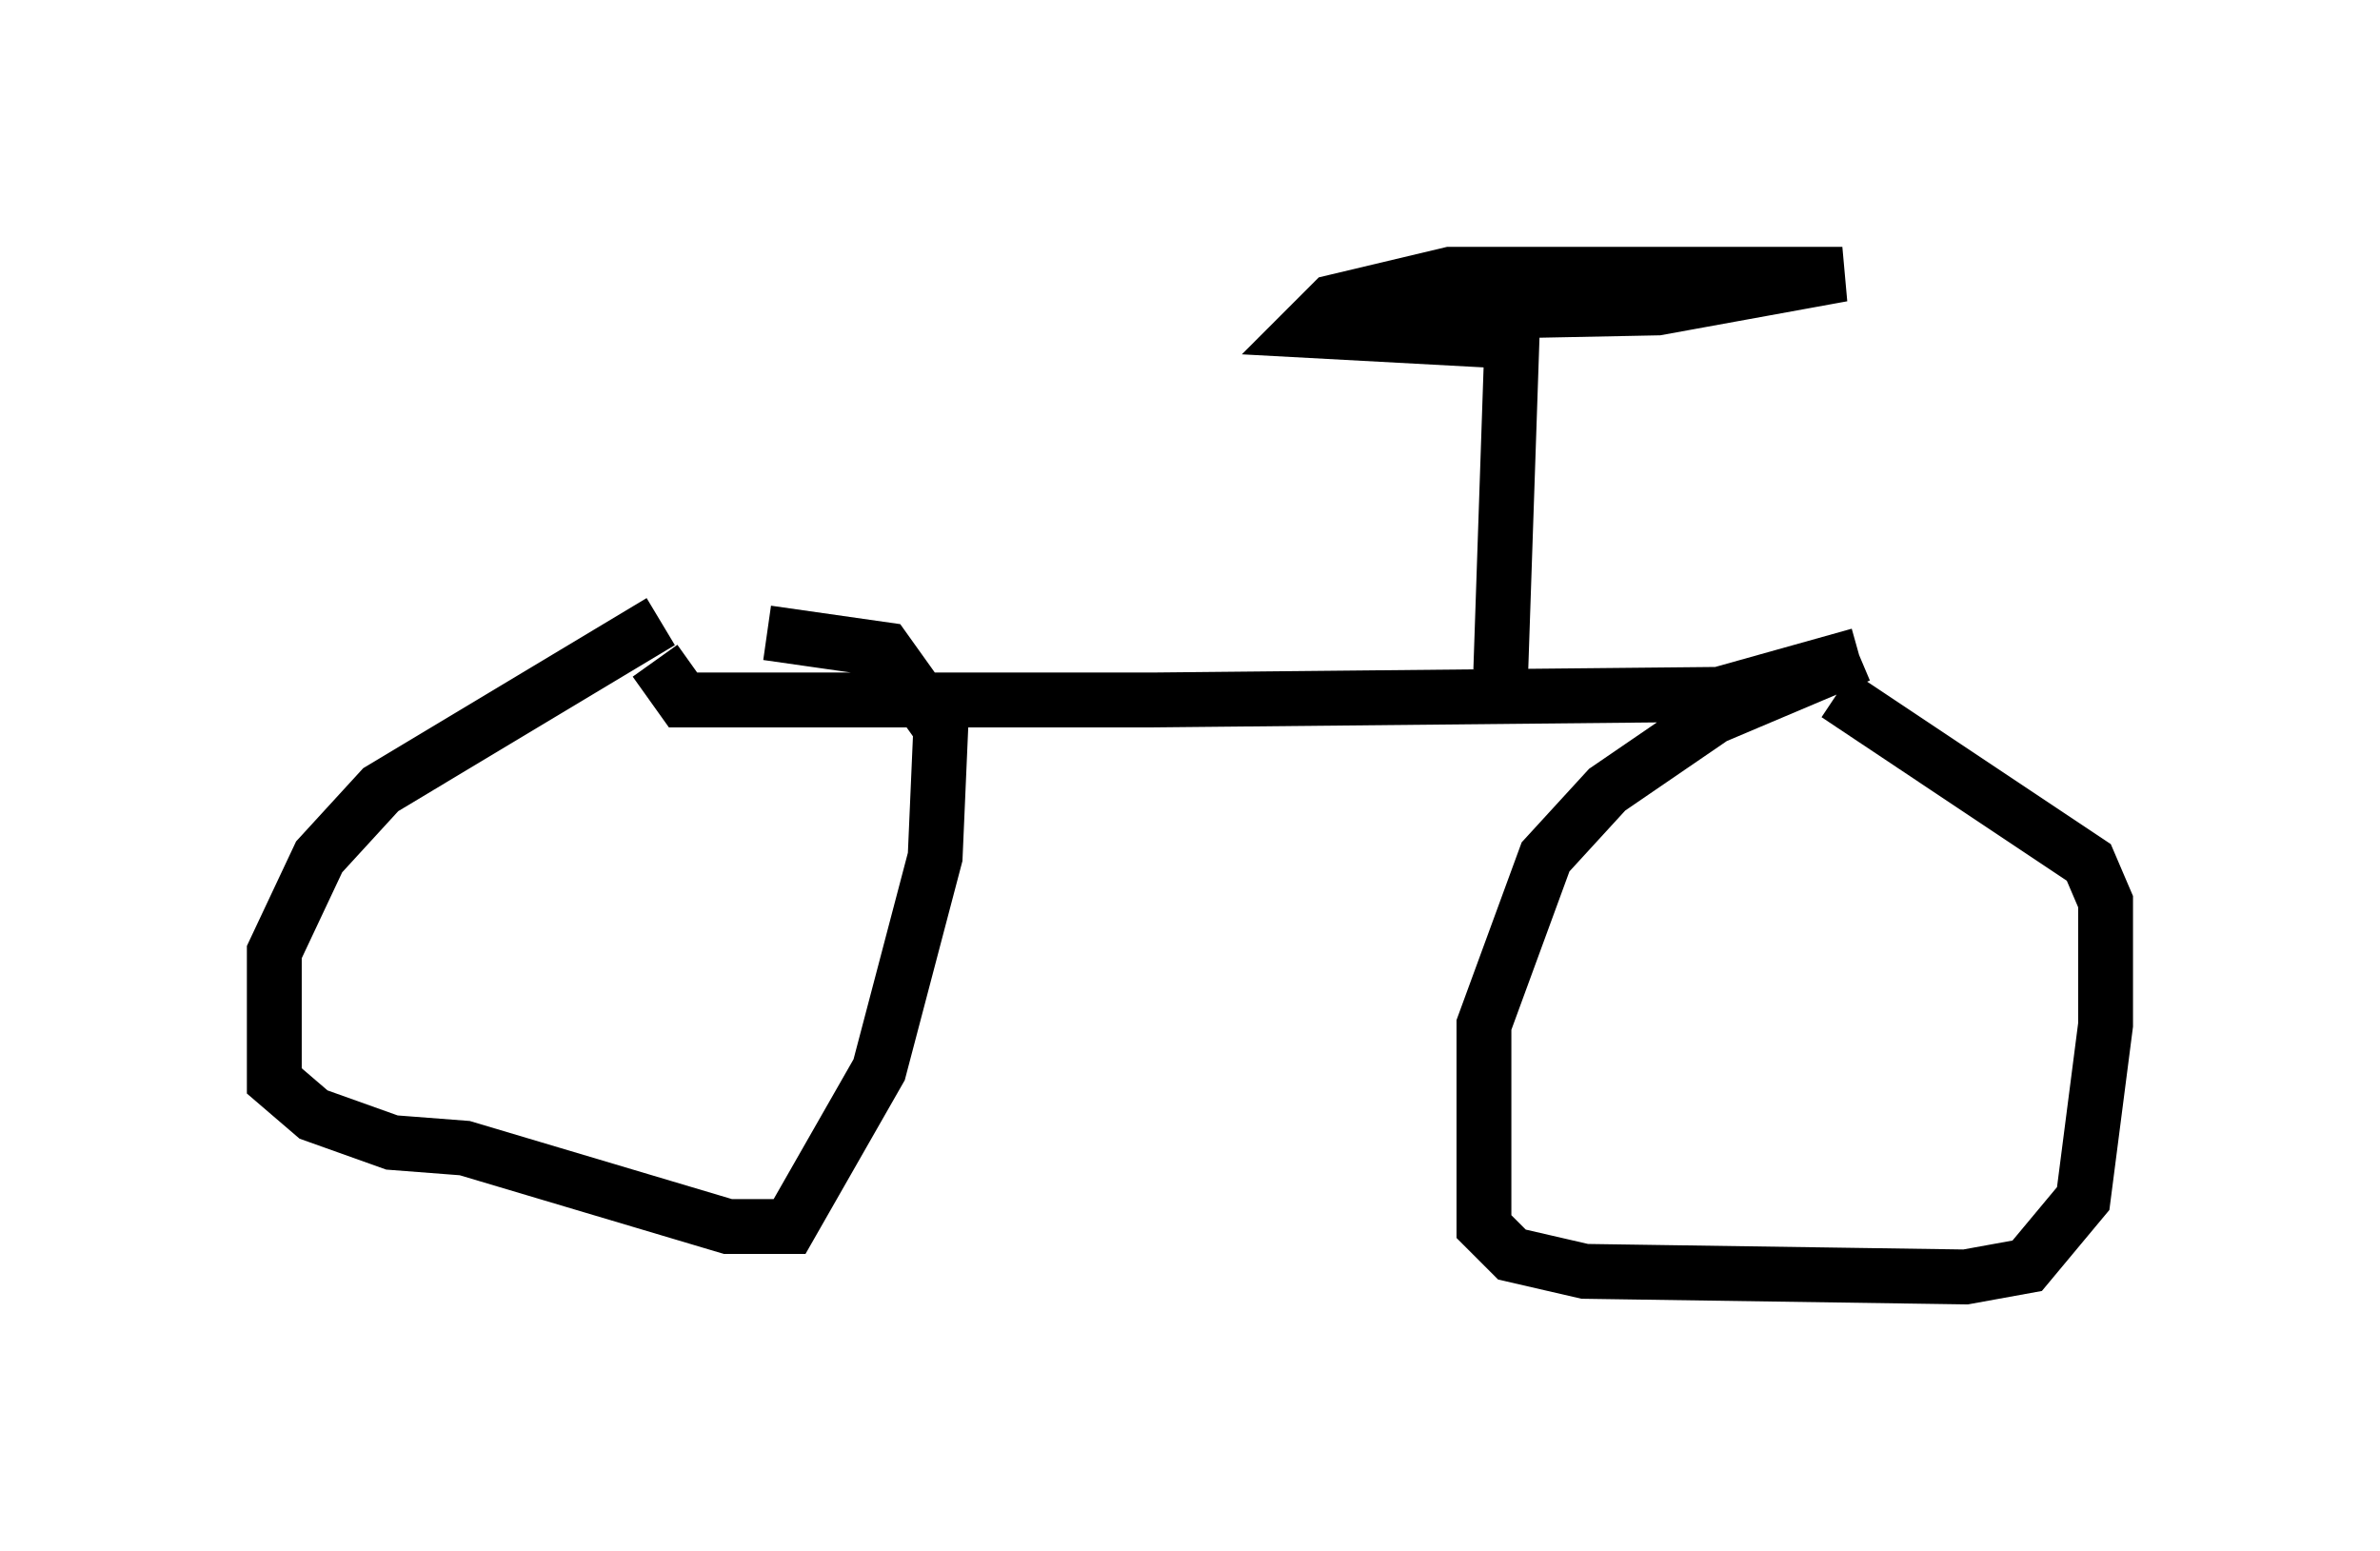 <?xml version="1.0" encoding="utf-8" ?>
<svg baseProfile="full" height="28.273" version="1.1" width="43.382" xmlns="http://www.w3.org/2000/svg" xmlns:ev="http://www.w3.org/2001/xml-events" xmlns:xlink="http://www.w3.org/1999/xlink"><defs /><rect fill="white" height="28.273" width="43.382" x="0" y="0" /><path d="M13.779, 11.227 m-1.735, 0.102 l-5.104, 3.063 -1.123, 1.225 l-0.817, 1.735 0.0, 2.348 l0.715, 0.613 1.429, 0.51 l1.327, 0.102 4.798, 1.429 l1.123, 0.0 1.633, -2.858 l1.021, -3.879 0.102, -2.348 l-1.021, -1.429 -2.144, -0.306 m19.906, 0.408 l-2.654, 1.123 -1.94, 1.327 l-1.123, 1.225 -1.123, 3.063 l0.0, 3.675 0.51, 0.51 l1.327, 0.306 6.942, 0.102 l1.123, -0.204 1.021, -1.225 l0.408, -3.165 0.0, -2.246 l-0.306, -0.715 -4.594, -3.063 m0.408, -0.715 l-2.552, 0.715 -10.311, 0.102 l-8.575, 0.0 -0.51, -0.715 m15.415, 0.204 l0.204, -6.023 -3.777, -0.204 l0.51, -0.51 2.144, -0.51 l7.146, 0.0 -3.369, 0.613 l-5.104, 0.102 " fill="none" stroke="black" stroke-width="1" /></svg>